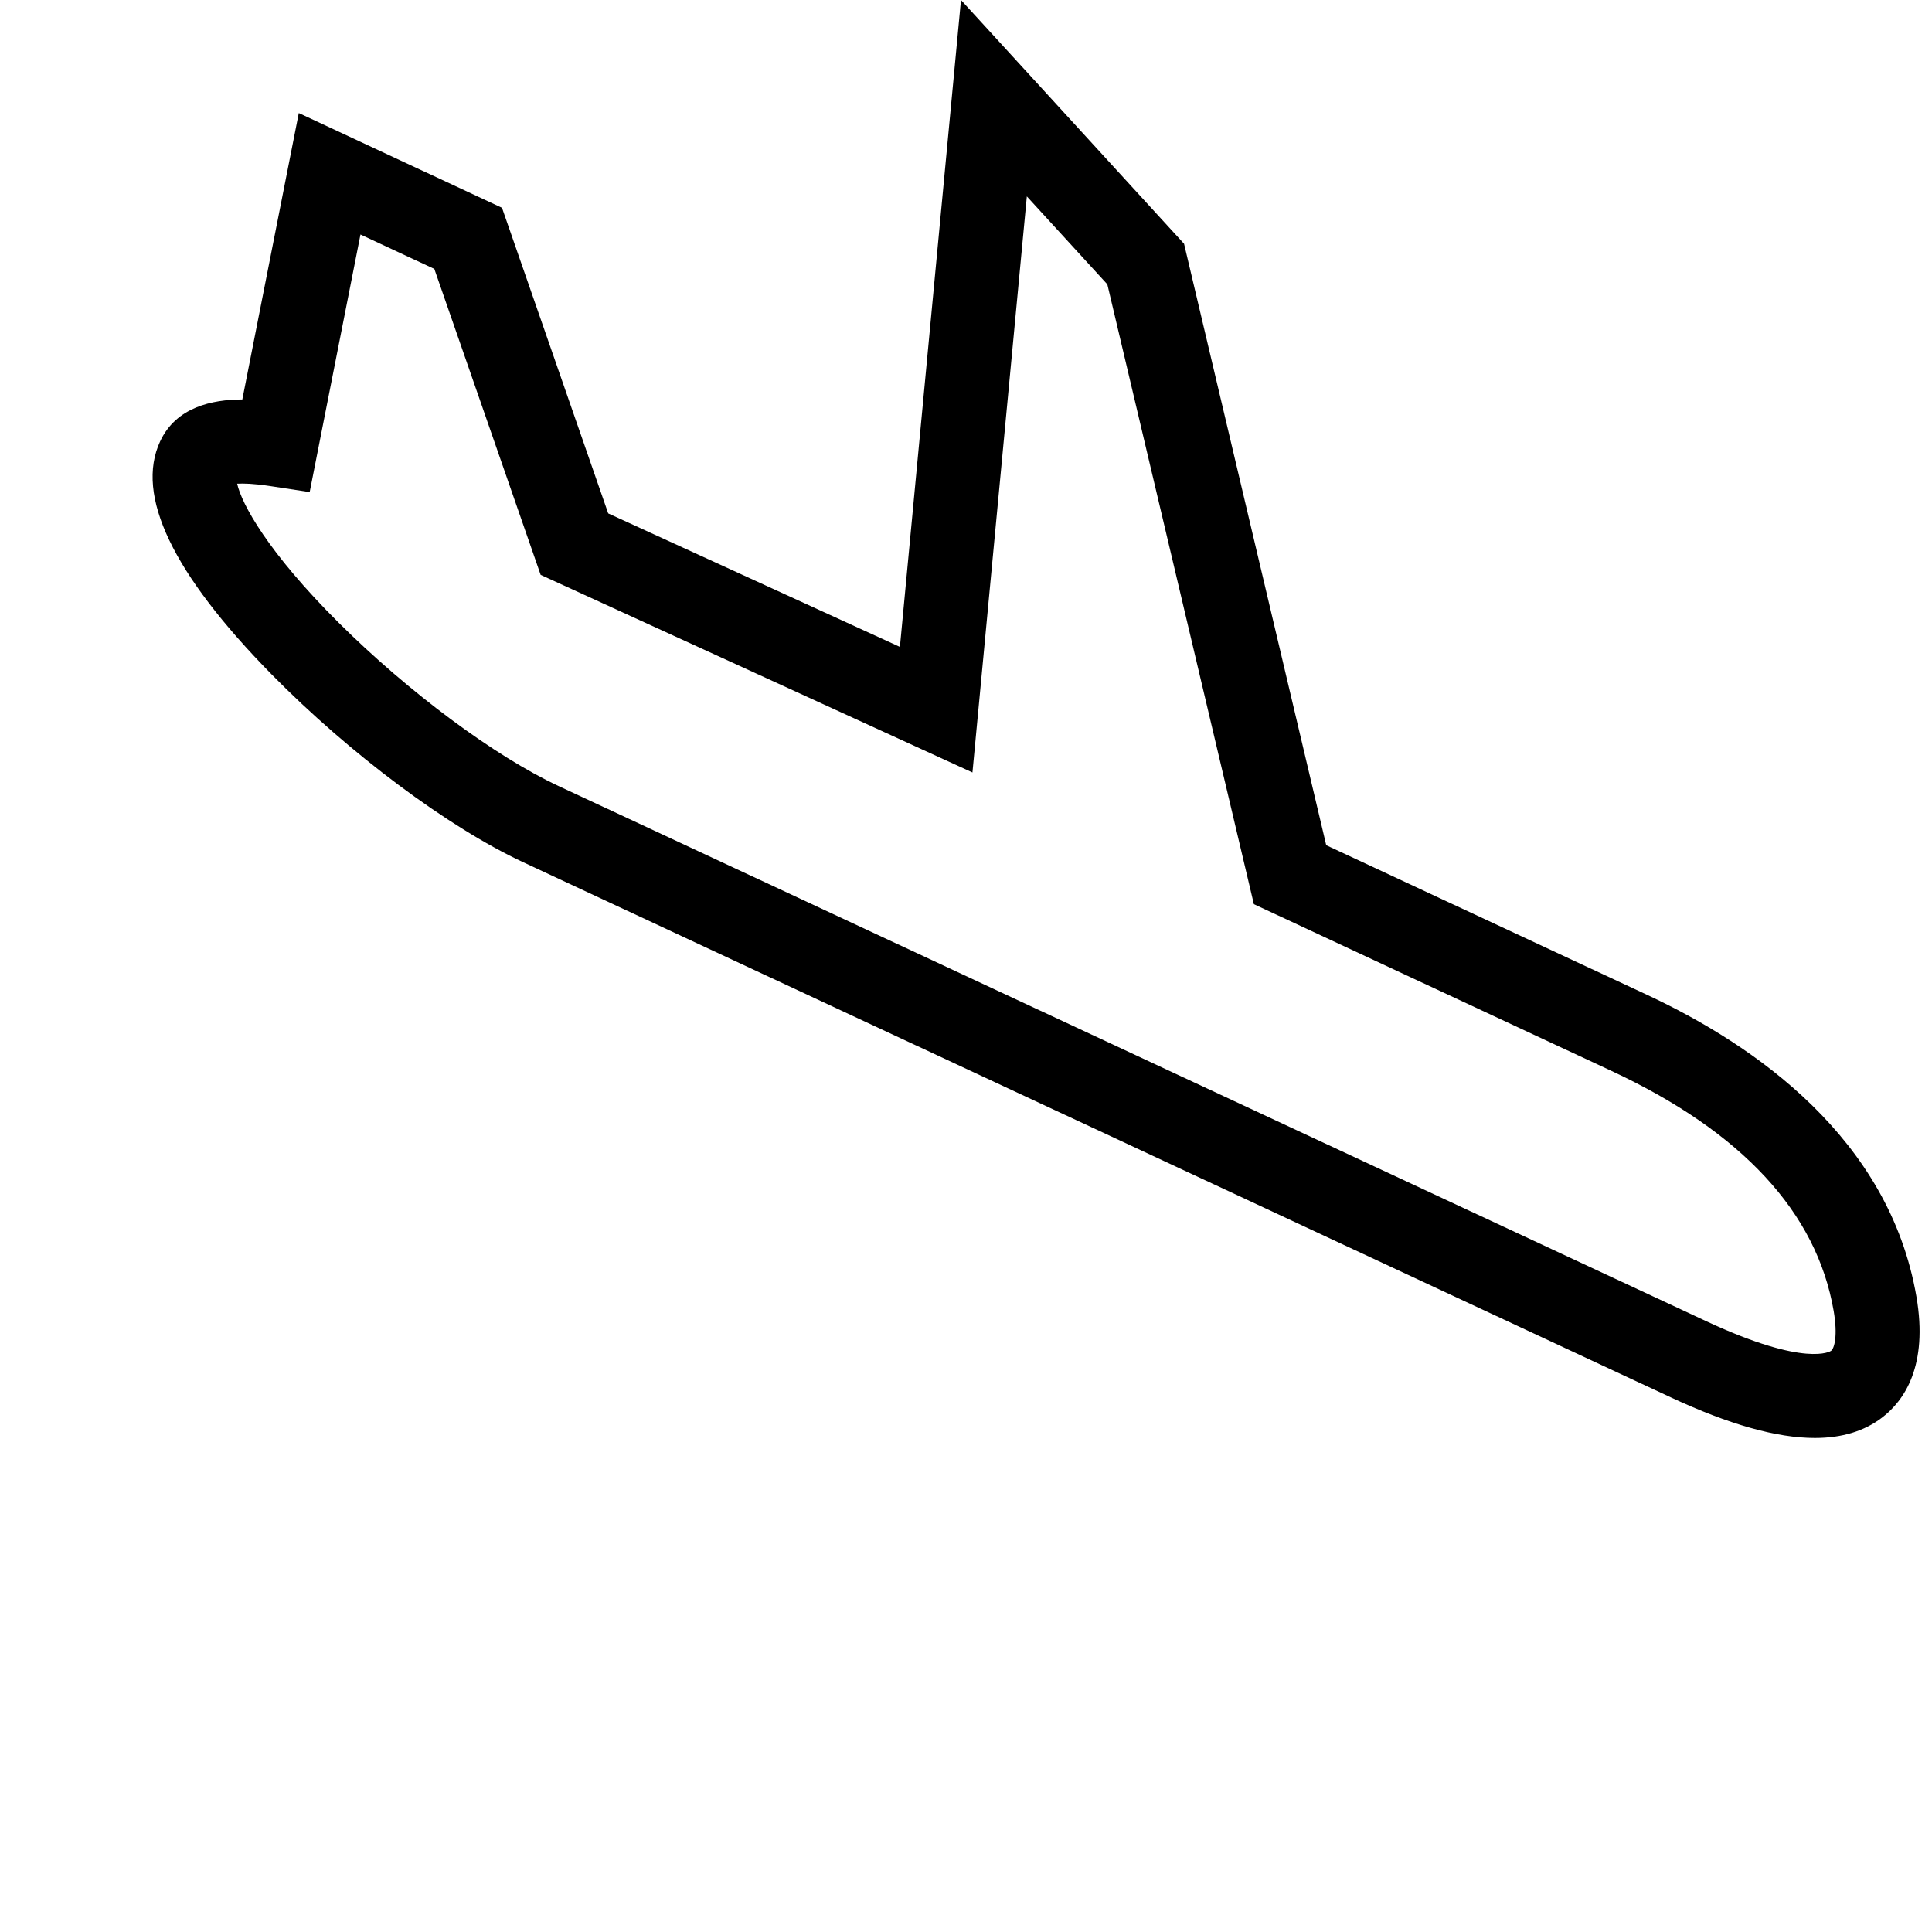 <svg fill="#000000" height="32px"
     viewBox="0 0 460 460" width="32px" xmlns="http://www.w3.org/2000/svg">
  <path
      d="M456.294,308.726L456.294,308.726c-6.49-37.701-38.456-59.887-64.129-71.858l-76.396-35.623L281.919,58.042L228.807,0 l-14.54,154.024l-69.455-31.787l-25.286-72.758L71.142,26.918L57.696,95.109c-7.177,0.02-15.767,1.824-19.563,9.966 c-5.981,12.829,2.949,31.502,26.545,55.501c18.517,18.832,42.016,36.38,59.868,44.705l273.273,127.43 c13.83,6.448,25.197,9.663,34.293,9.663c6.456,0,11.77-1.621,16.002-4.855C453.41,333.472,459.129,325.191,456.294,308.726z M435.972,321.627c-0.056,0.041-5.811,4.097-29.699-7.043l-273.274-127.43c-15.152-7.065-35.693-22.319-52.33-38.861 c-16.913-16.817-23.135-28.325-24.204-33.127c1.491-0.085,3.95-0.029,7.806,0.557l9.462,1.438l12.094-61.329l17.585,8.2 l25.313,72.838l102.811,47.051l12.948-137.164l19.169,20.949l34.884,147.569l85.177,39.719 c31.051,14.479,48.839,33.698,52.871,57.125v0.001C437.593,317.98,436.771,321.017,435.972,321.627z"></path>
</svg>
